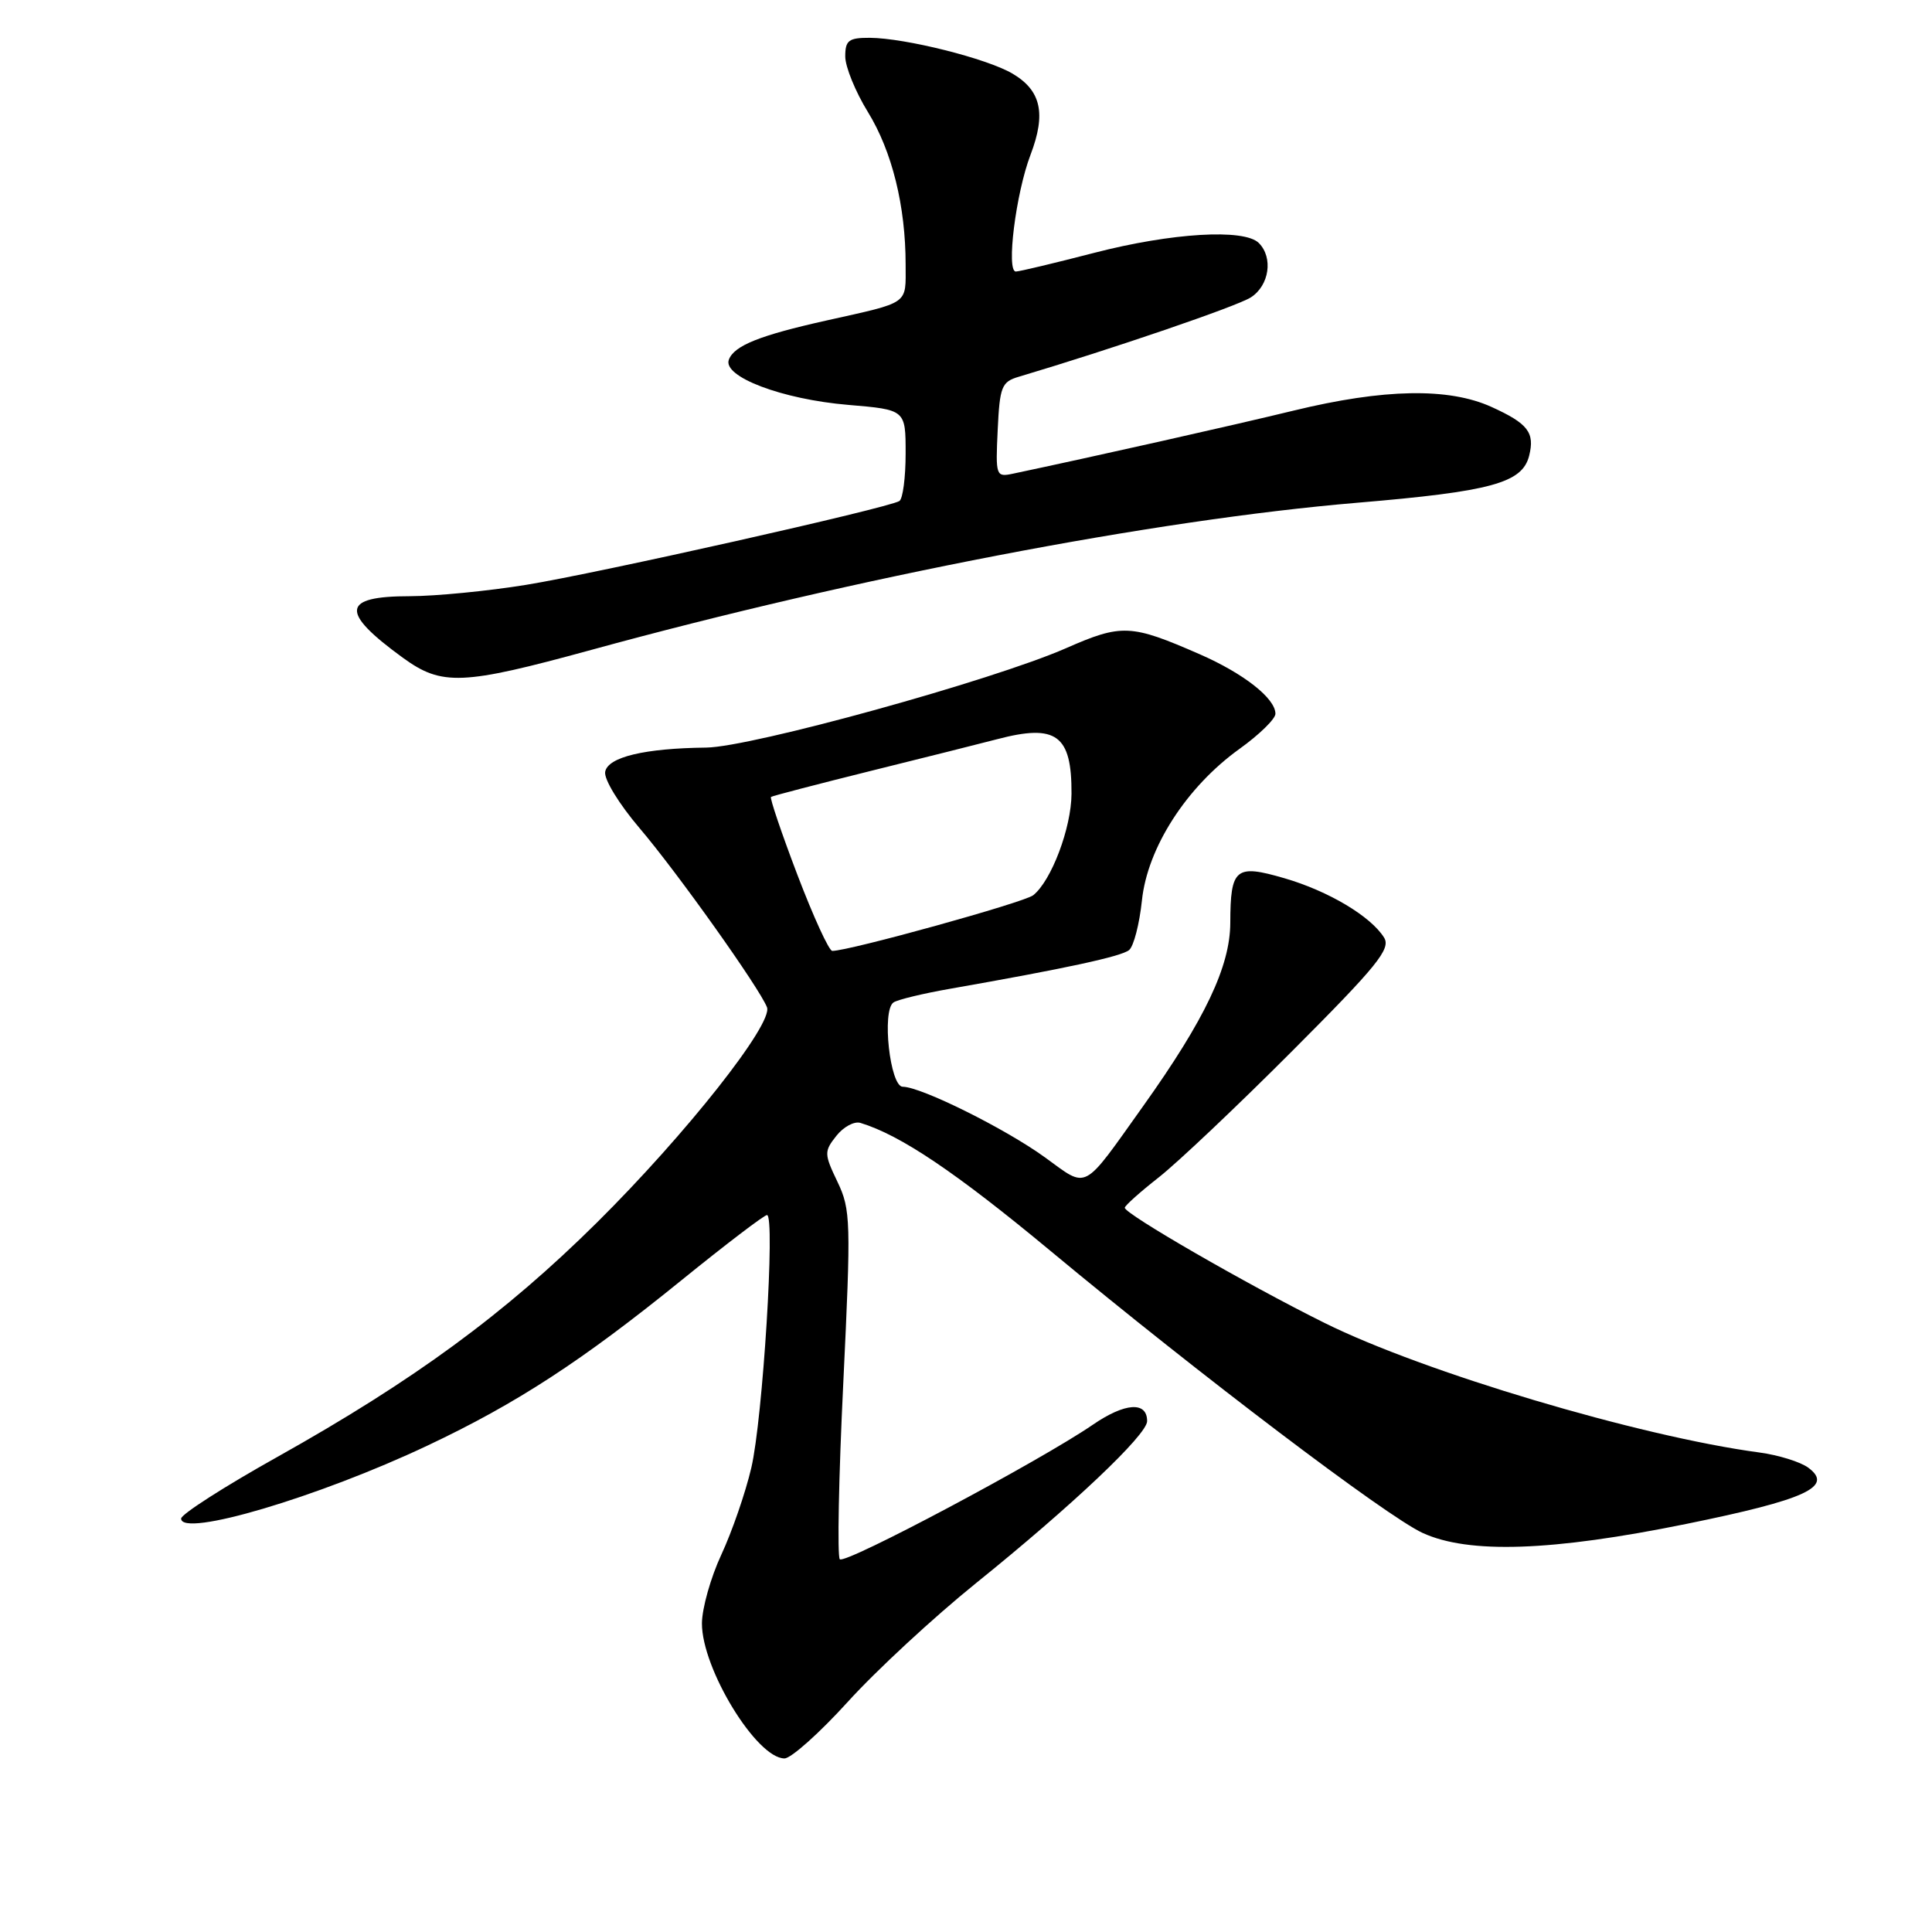 <?xml version="1.0" encoding="UTF-8" standalone="no"?>
<!DOCTYPE svg PUBLIC "-//W3C//DTD SVG 1.1//EN" "http://www.w3.org/Graphics/SVG/1.1/DTD/svg11.dtd" >
<svg xmlns="http://www.w3.org/2000/svg" xmlns:xlink="http://www.w3.org/1999/xlink" version="1.1" viewBox="0 0 256 256">
 <g >
 <path fill="currentColor"
d=" M 112.35 225.49 C 116.09 221.36 123.73 214.29 129.32 209.78 C 142.04 199.53 152.00 190.11 152.00 188.31 C 152.00 185.66 149.07 185.86 144.81 188.78 C 137.85 193.56 111.98 207.32 111.28 206.61 C 110.93 206.26 111.13 195.74 111.74 183.24 C 112.77 161.81 112.73 160.28 110.97 156.60 C 109.20 152.90 109.19 152.57 110.81 150.52 C 111.75 149.32 113.19 148.54 114.01 148.79 C 119.33 150.41 126.64 155.33 139.17 165.73 C 158.96 182.17 183.70 200.91 188.50 203.12 C 194.62 205.93 205.64 205.55 223.43 201.93 C 239.31 198.70 243.01 196.99 239.61 194.48 C 238.58 193.71 235.65 192.80 233.11 192.46 C 217.21 190.33 188.65 181.82 175.50 175.29 C 165.22 170.19 148.98 160.82 149.04 160.03 C 149.06 159.74 151.09 157.93 153.55 156.00 C 156.01 154.07 163.97 146.54 171.25 139.24 C 182.50 127.97 184.32 125.73 183.40 124.24 C 181.64 121.41 176.01 118.06 170.19 116.37 C 163.71 114.48 163.04 115.03 163.02 122.28 C 163.00 128.05 159.67 135.06 151.52 146.50 C 143.31 158.02 144.23 157.53 138.48 153.37 C 133.23 149.56 122.03 144.00 119.62 144.00 C 117.93 144.00 116.82 133.91 118.39 132.83 C 118.93 132.46 122.32 131.64 125.93 131.01 C 141.20 128.33 148.57 126.74 149.61 125.89 C 150.22 125.39 150.98 122.44 151.31 119.33 C 152.03 112.34 157.21 104.28 164.24 99.23 C 166.86 97.35 169.00 95.26 169.00 94.58 C 169.00 92.54 164.81 89.25 158.99 86.70 C 149.84 82.70 148.65 82.64 141.23 85.90 C 131.46 90.18 99.57 98.99 93.57 99.06 C 85.42 99.15 80.56 100.31 80.19 102.26 C 80.00 103.23 82.01 106.52 84.76 109.75 C 89.78 115.65 100.65 130.94 101.63 133.47 C 102.46 135.65 90.91 150.28 79.09 162.00 C 66.91 174.07 54.86 182.91 36.75 193.05 C 29.74 196.97 24.00 200.65 24.00 201.22 C 24.00 203.77 42.20 198.38 56.66 191.54 C 68.45 185.97 77.10 180.34 90.31 169.63 C 96.17 164.88 101.26 161.00 101.63 161.00 C 102.75 161.00 101.07 188.06 99.55 194.50 C 98.78 197.80 96.99 202.97 95.58 206.00 C 94.17 209.03 93.02 213.12 93.01 215.10 C 92.99 221.11 100.26 233.00 103.95 233.00 C 104.82 233.00 108.60 229.62 112.35 225.49 Z  M 78.33 86.12 C 113.55 76.46 152.99 68.88 179.81 66.62 C 197.61 65.12 201.71 64.00 202.62 60.39 C 203.39 57.31 202.47 56.12 197.63 53.92 C 191.94 51.34 183.37 51.50 171.40 54.41 C 163.26 56.39 144.81 60.53 134.20 62.77 C 131.97 63.24 131.91 63.07 132.20 56.96 C 132.47 51.22 132.72 50.59 135.00 49.92 C 147.32 46.25 163.93 40.58 165.75 39.40 C 168.19 37.83 168.73 34.13 166.80 32.20 C 164.87 30.27 155.25 30.85 145.00 33.50 C 139.78 34.85 135.10 35.97 134.61 35.98 C 133.30 36.01 134.60 25.61 136.55 20.51 C 138.63 15.05 137.96 12.00 134.17 9.76 C 130.77 7.75 119.94 5.04 115.25 5.01 C 112.45 5.00 112.00 5.35 112.00 7.48 C 112.00 8.85 113.35 12.16 115.00 14.84 C 118.21 20.06 120.00 27.31 120.00 35.07 C 120.00 40.43 120.64 39.98 109.50 42.47 C 100.67 44.44 97.29 45.79 96.58 47.65 C 95.71 49.91 103.62 52.91 112.40 53.65 C 120.00 54.29 120.00 54.29 120.00 60.09 C 120.00 63.27 119.63 66.11 119.17 66.39 C 117.68 67.32 79.18 75.96 69.74 77.49 C 64.66 78.32 57.71 78.99 54.31 79.00 C 45.24 79.00 45.01 81.07 53.40 87.17 C 58.56 90.91 61.23 90.80 78.33 86.12 Z  M 105.66 115.92 C 103.55 110.38 101.98 105.73 102.16 105.60 C 102.35 105.46 108.35 103.90 115.50 102.12 C 122.65 100.35 130.13 98.47 132.12 97.95 C 139.98 95.88 142.02 97.38 141.98 105.18 C 141.96 109.70 139.31 116.71 136.91 118.62 C 135.71 119.58 112.53 126.00 110.28 126.00 C 109.85 126.00 107.77 121.46 105.66 115.92 Z "/>
</g>
</svg>